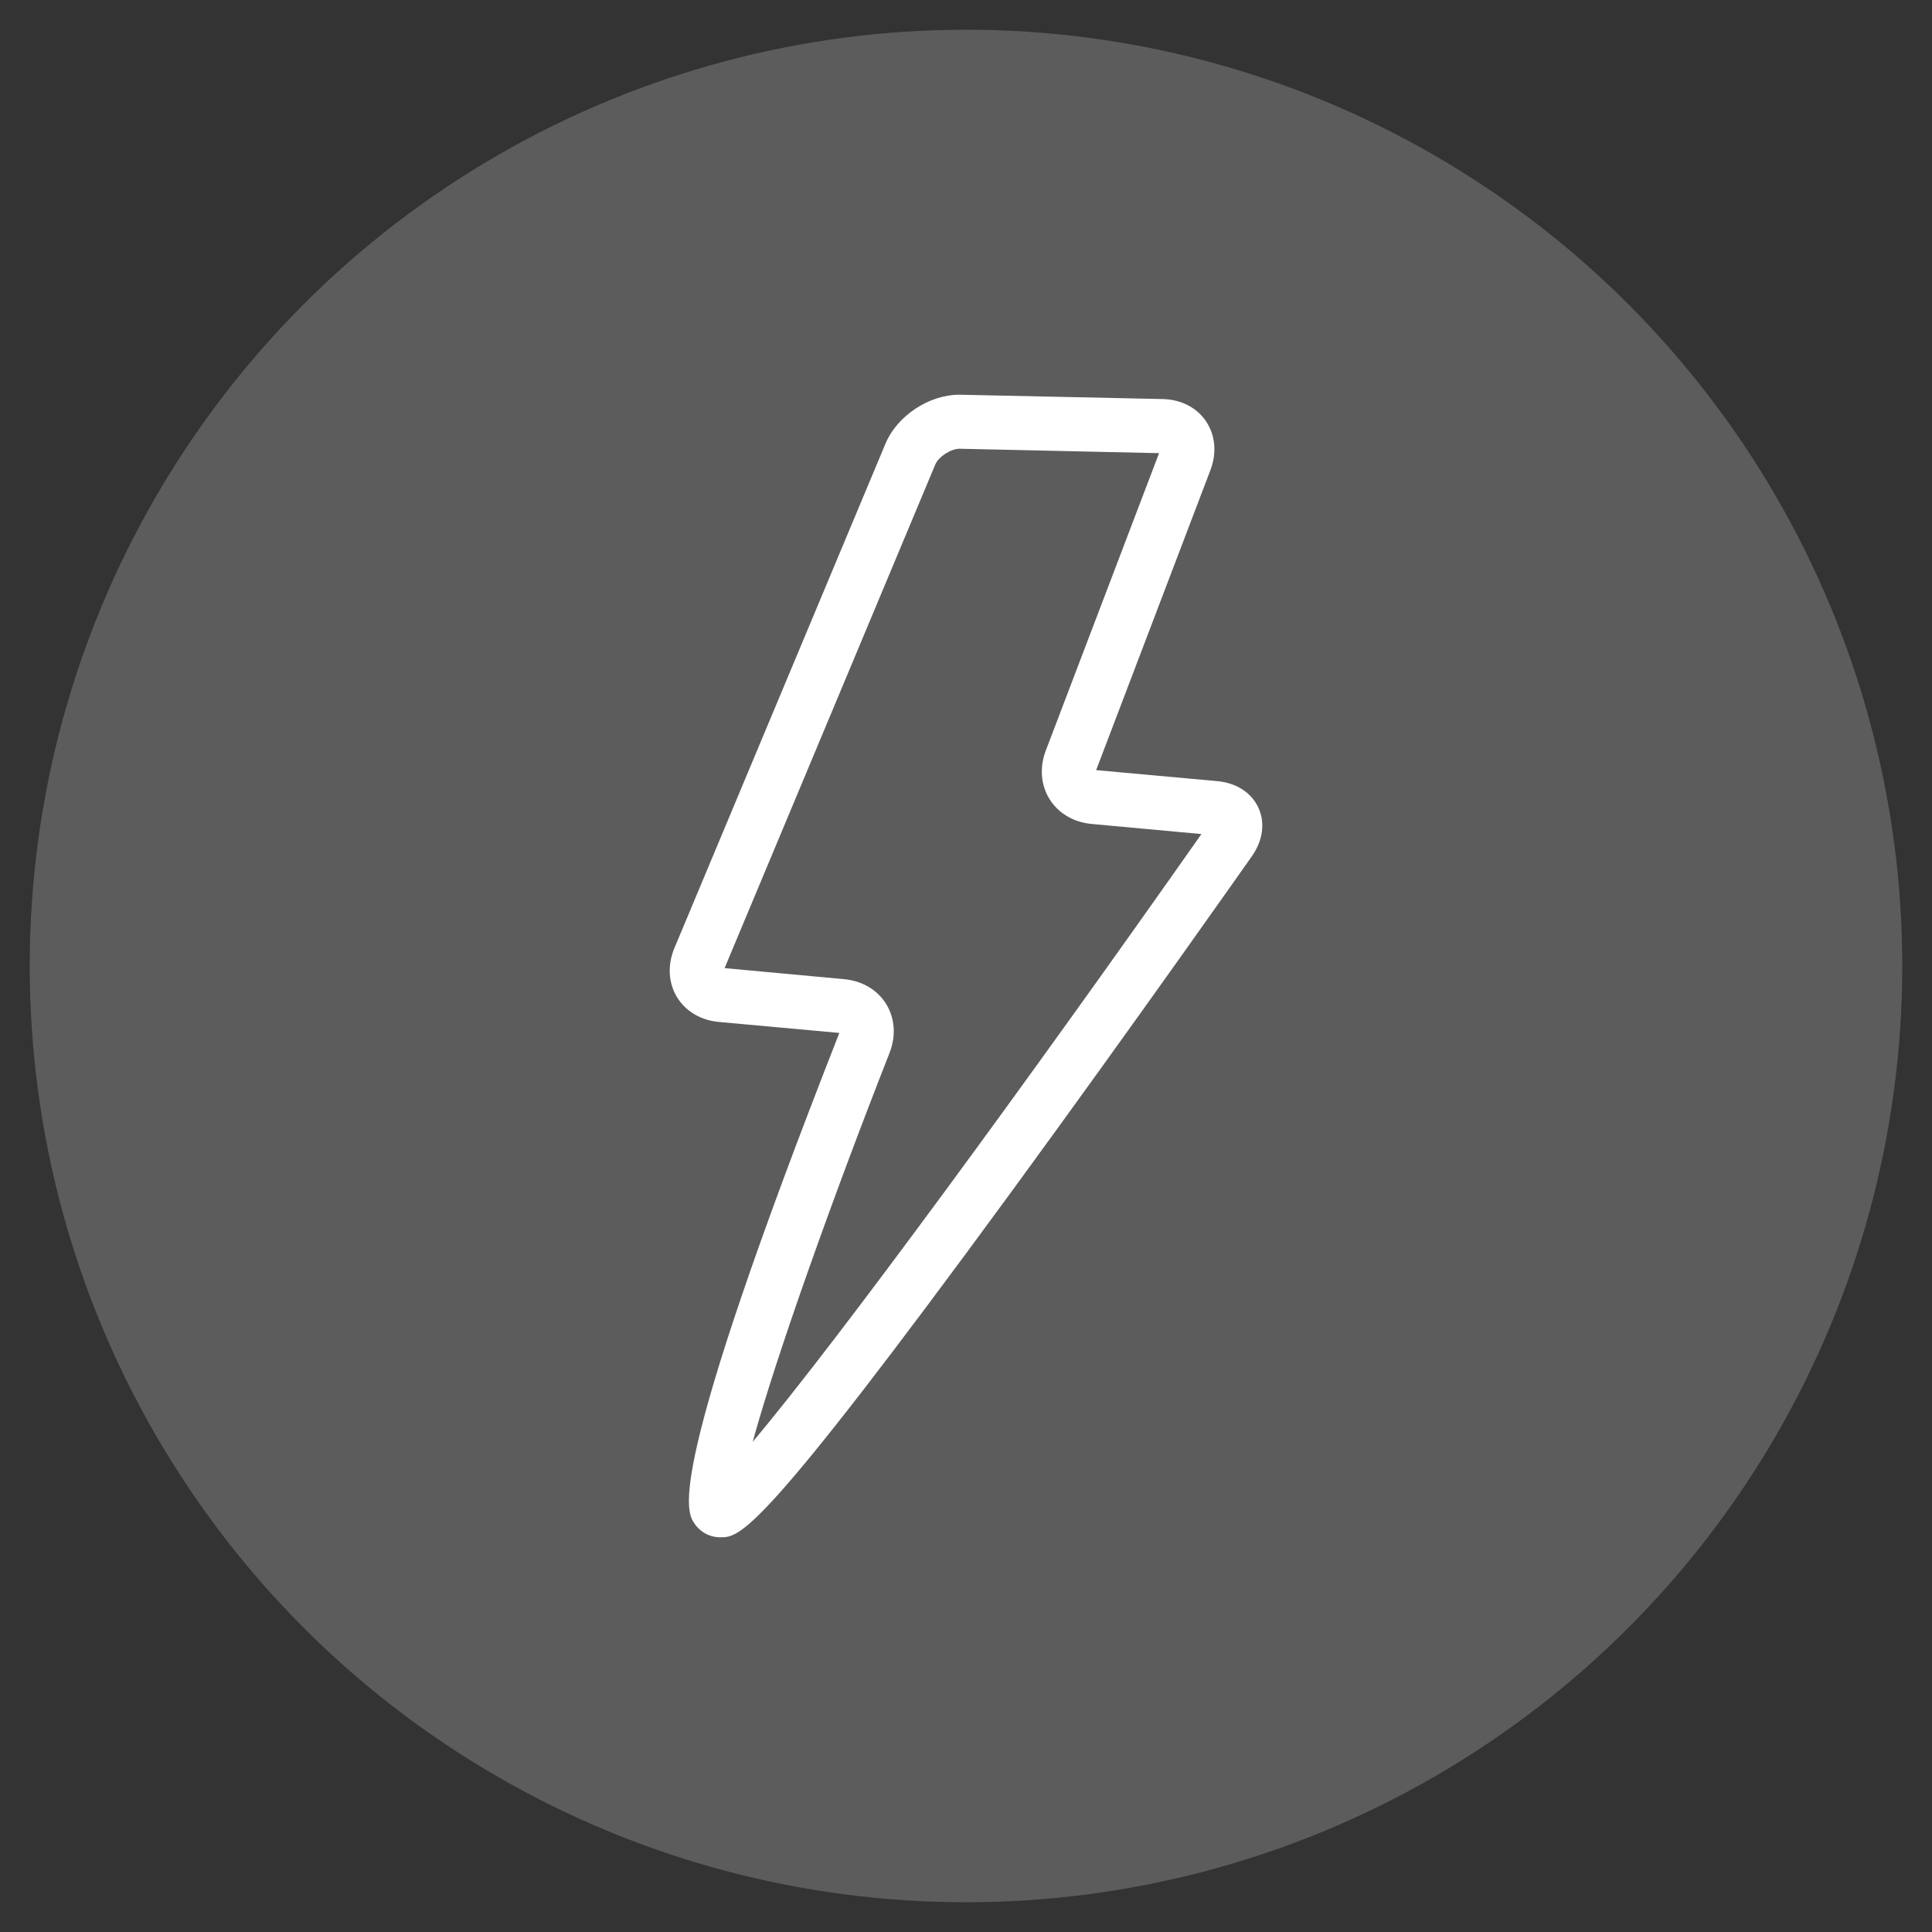 <?xml version="1.0" encoding="utf-8"?>
<!-- Generator: Adobe Illustrator 16.0.0, SVG Export Plug-In . SVG Version: 6.00 Build 0)  -->
<!DOCTYPE svg PUBLIC "-//W3C//DTD SVG 1.1//EN" "http://www.w3.org/Graphics/SVG/1.1/DTD/svg11.dtd">
<svg version="1.1" id="Calque_1" xmlns="http://www.w3.org/2000/svg" xmlns:xlink="http://www.w3.org/1999/xlink" x="0px" y="0px"
	 width="90px" height="90px" viewBox="0 0 90 90" enable-background="new 0 0 90 90" xml:space="preserve">
<rect x="0" y="0" width="90" height="90" fill="#333333" stroke="none"/>
<circle opacity="0.2" fill="#FFFFFF" cx="45" cy="45" r="43.615"/>
<g id="Calque_2">
</g>
<path fill="#FFFFFF" d="M33.556,71.612c-0.489,0-0.927-0.232-1.205-0.64c-0.385-0.568-1.412-2.074,6.748-22.853l0,0
	c0-0.001,0-0.001,0-0.001l-5.613-0.512c-0.841-0.075-1.553-0.5-1.954-1.163c-0.399-0.664-0.442-1.494-0.118-2.272l9.833-23.499
	c0.543-1.302,2.026-2.285,3.447-2.285l9.465,0.202c0.854,0.018,1.593,0.396,2.025,1.04c0.432,0.644,0.506,1.471,0.203,2.268
	l-5.318,13.961c-0.001,0.006-0.004,0.011-0.007,0.016c0.007,0.001,0.012,0.003,0.019,0.003l5.613,0.51
	c0.898,0.081,1.599,0.532,1.925,1.235c0.325,0.702,0.215,1.529-0.302,2.265c-0.055,0.078-5.546,7.897-11.19,15.614
	C35.342,71.612,34.476,71.612,33.556,71.612z M33.754,45.099l5.571,0.515c0.837,0.077,1.55,0.498,1.956,1.157
	c0.408,0.661,0.465,1.488,0.16,2.27c-2.644,6.729-5.291,14.154-6.377,18.124C39.087,62.385,48,50.194,55.967,38.853l-5.115-0.47
	c-0.833-0.076-1.548-0.496-1.958-1.154c-0.412-0.658-0.475-1.483-0.176-2.267l5.276-13.852l-9.289-0.206l0,0
	c-0.417,0-0.984,0.374-1.138,0.739L33.754,45.099z"/>
</svg>
